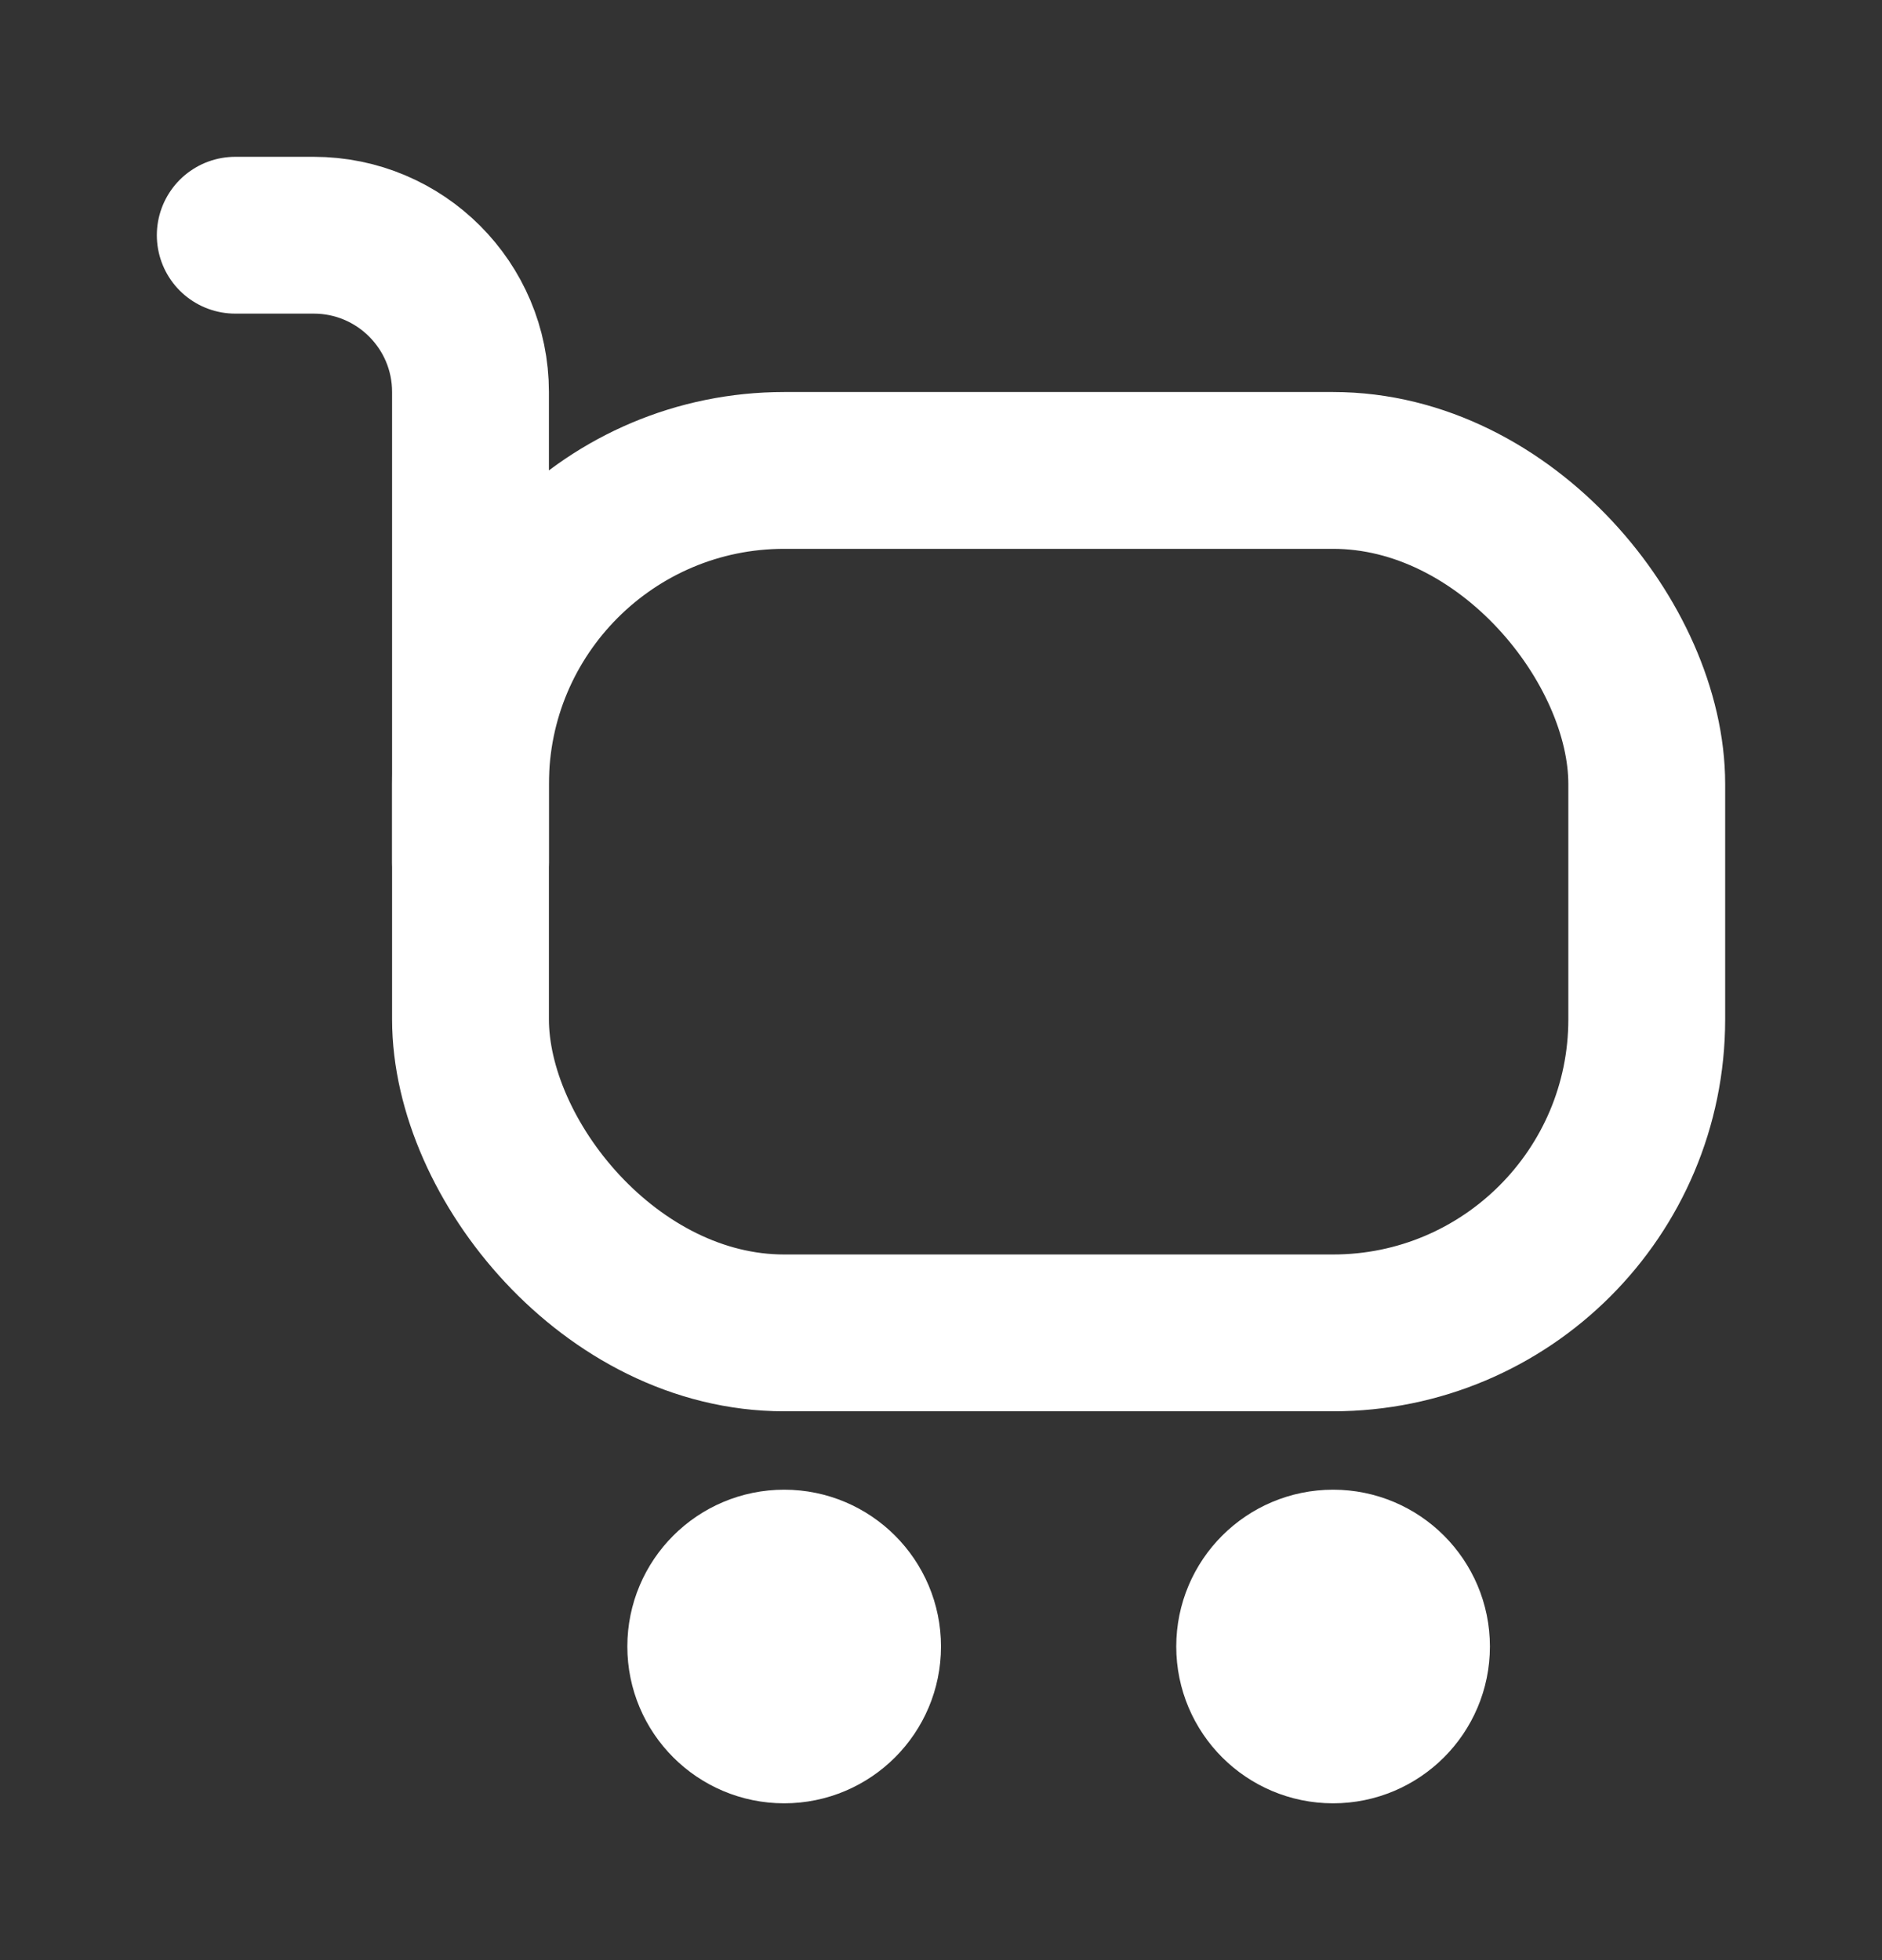 <svg width="24" height="25" viewBox="0 0 24 25" fill="none" xmlns="http://www.w3.org/2000/svg">
<rect x="0" y="0" width="24" height="25" fill="#333333" stroke="none"/>
<path d="M10 22C10.552 22 11 21.552 11 21C11 20.448 10.552 20 10 20C9.448 20 9 20.448 9 21C9 21.552 9.448 22 10 22Z" stroke="white" stroke-width="2" stroke-linecap="round" stroke-linejoin="round"/>
<path d="M17 22C17.552 22 18 21.552 18 21C18 20.448 17.552 20 17 20C16.448 20 16 20.448 16 21C16 21.552 16.448 22 17 22Z" stroke="white" stroke-width="2" stroke-linecap="round" stroke-linejoin="round"/>
<rect x="6" y="6" width="15" height="11" rx="4" stroke="white" stroke-width="2" stroke-linecap="round"/>
<path d="M6 11V5C6 3.895 5.105 3 4 3H3" stroke="white" stroke-width="2" stroke-linecap="round"/>
</svg>
